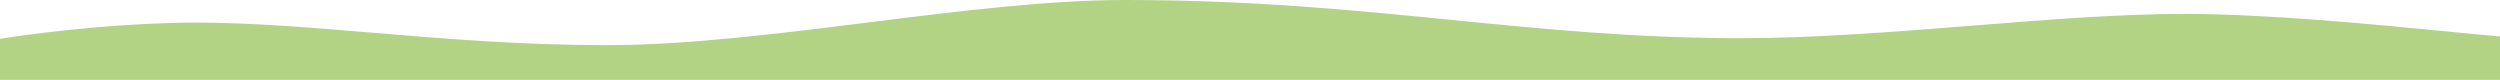 <svg viewBox="0 0 1440 46" fill="none" xmlns="http://www.w3.org/2000/svg">
    <path fill-rule="evenodd" clip-rule="evenodd"
          d="M0 22.35C33.315 17.126 77.619 13 112.5 13C144.523 13 178.054 15.8 213.992 18.801C255.49 22.267 300.197 26 349.5 26C395.689 26 448.053 19.446 500.203 12.92C551.925 6.447 603.436 0 648.5 0C720.483 0 779.115 5.816 836.087 11.467C889.92 16.807 942.271 22 1003 22C1045.05 22 1091.44 18.318 1136.64 14.731C1179.58 11.323 1221.45 8 1257.5 8C1305.78 8 1366.83 13.96 1409.27 18.102C1421.22 19.269 1431.7 20.292 1440 20.997V46H0V22.35Z"
          fill="#b2d284"/>
</svg>

